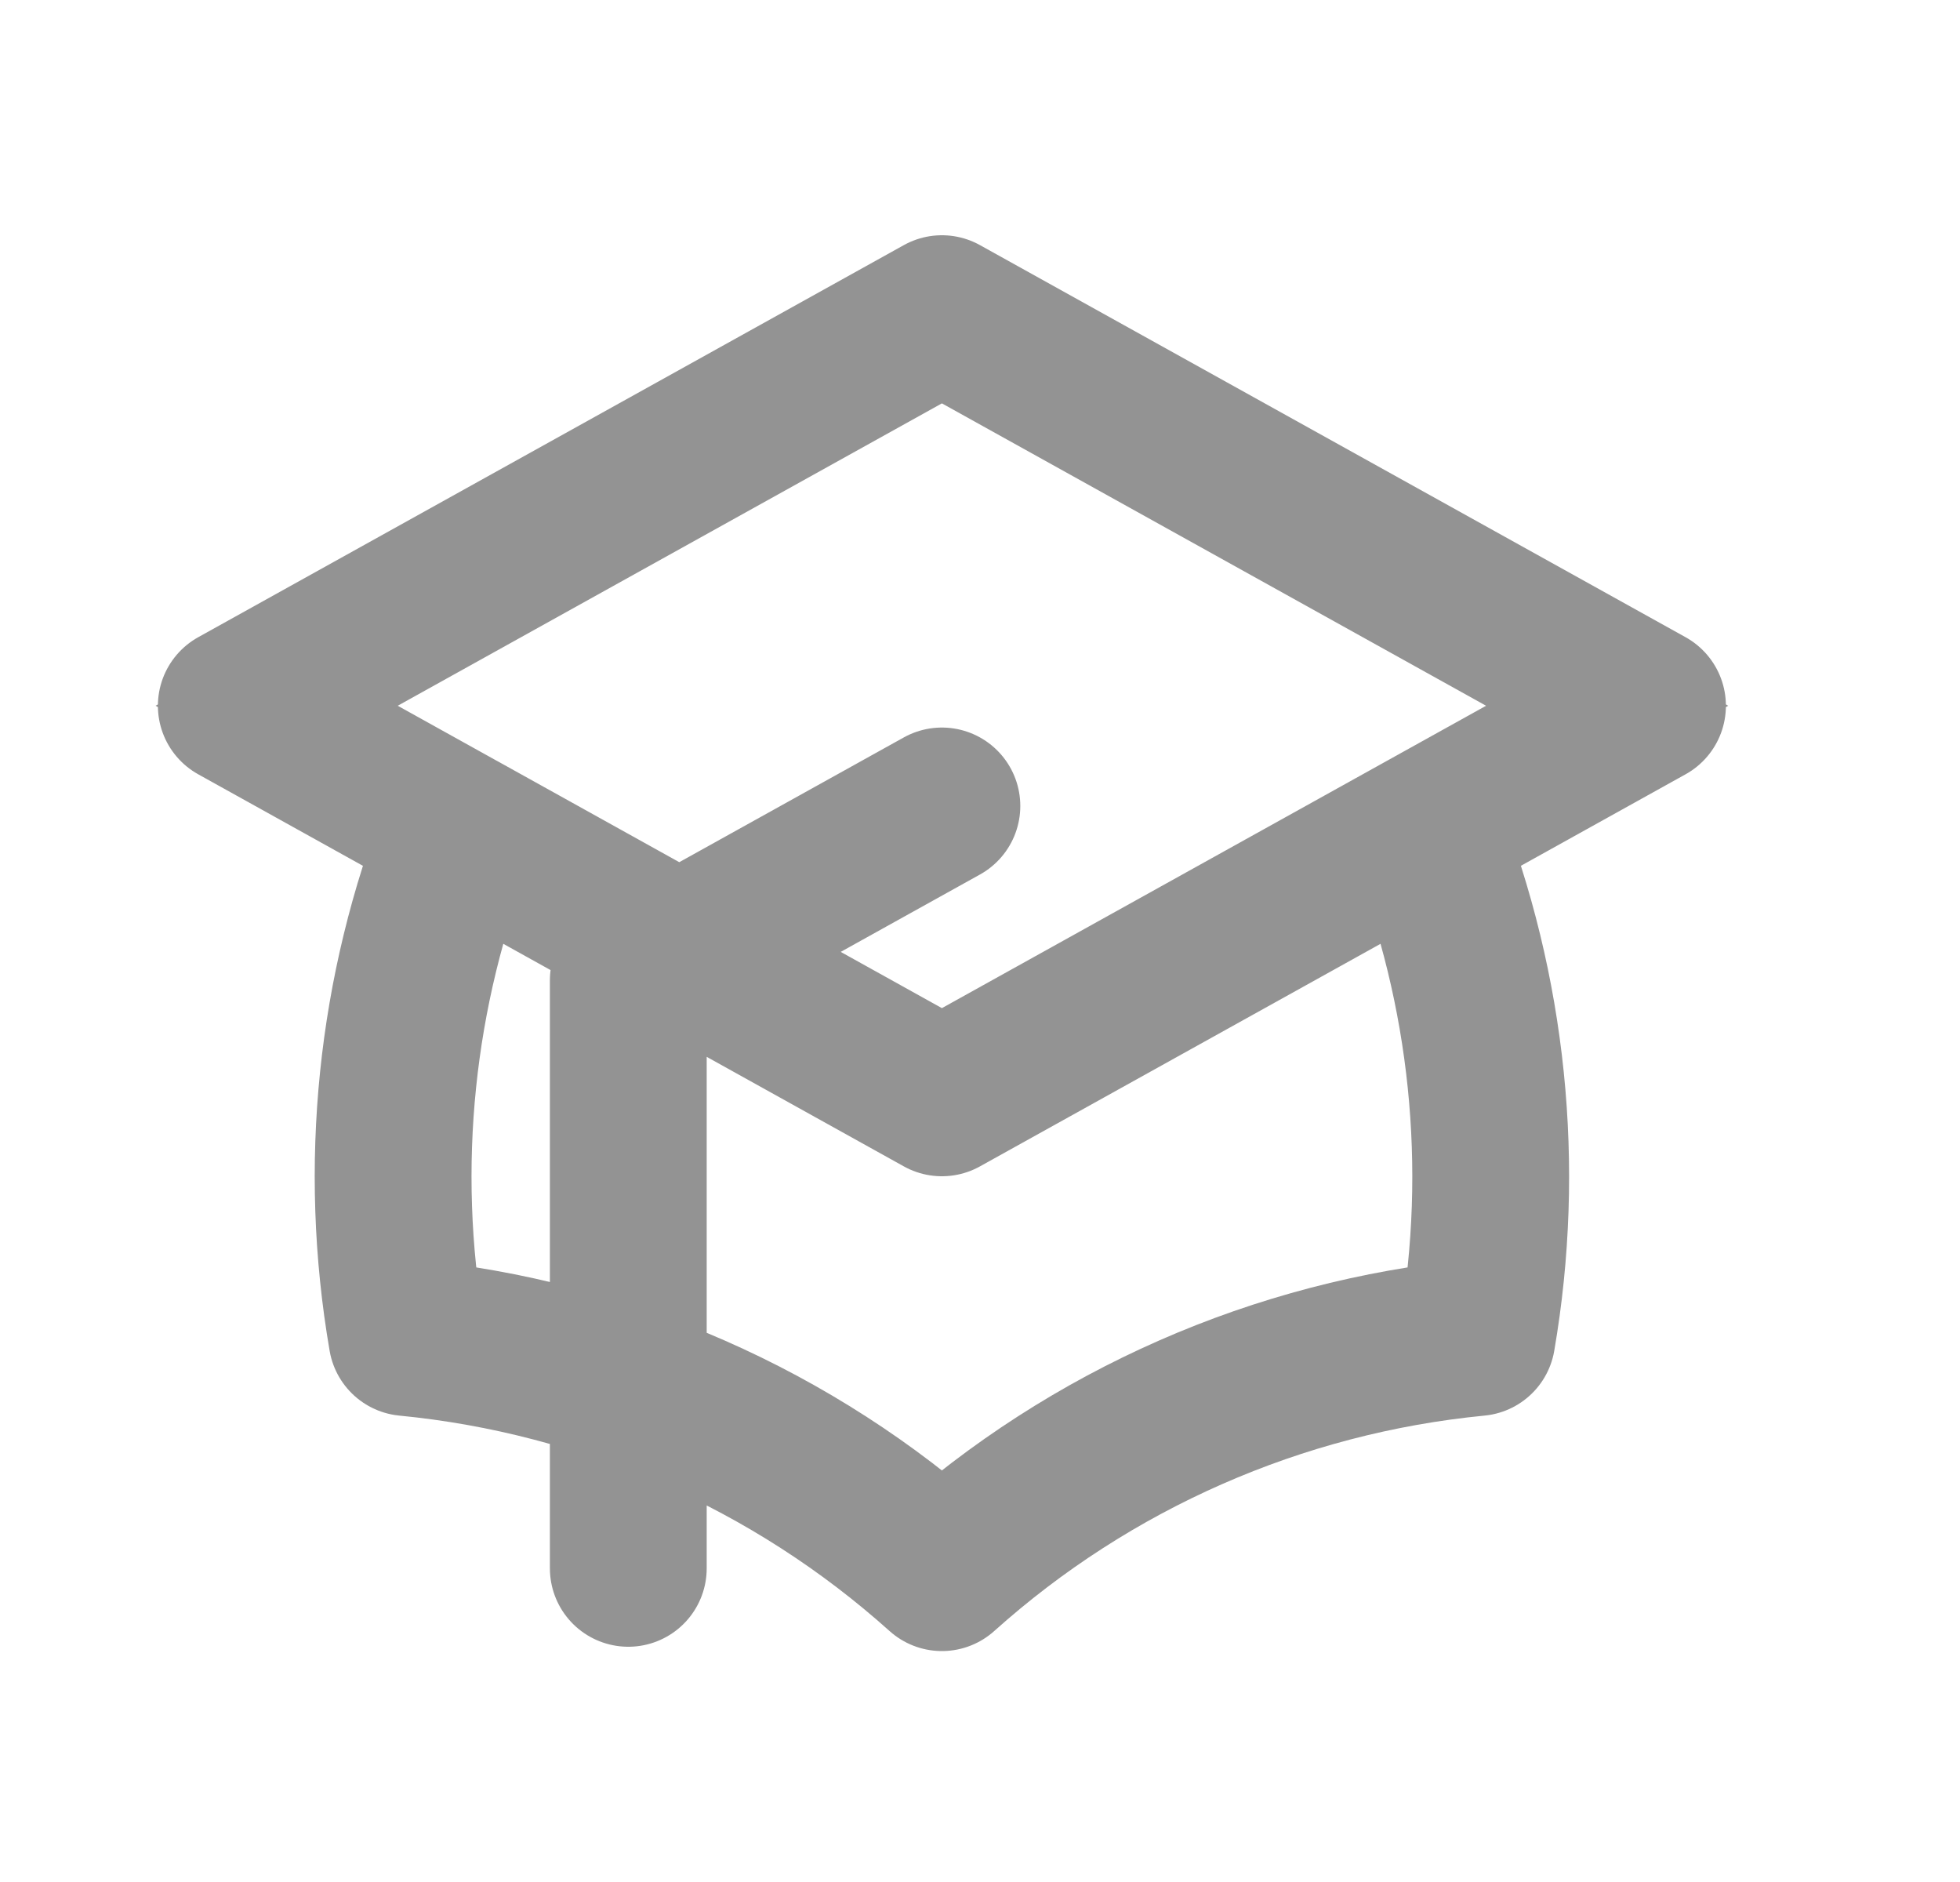 <svg width="25" height="24" viewBox="0 0 25 24" fill="none" xmlns="http://www.w3.org/2000/svg">
<path d="M12.014 14L21.014 9L12.014 4L3.014 9L12.014 14Z" stroke="#939393"/>
<path d="M12.014 14L18.174 10.578C18.984 12.636 19.214 14.877 18.839 17.057C16.302 17.303 13.911 18.354 12.014 20.055C10.117 18.354 7.726 17.303 5.19 17.057C4.814 14.877 5.044 12.636 5.855 10.578L12.014 14Z" stroke="#939393"/>
<path d="M12.014 14L21.014 9L12.014 4L3.014 9L12.014 14ZM12.014 14L18.174 10.578C18.984 12.636 19.214 14.877 18.839 17.057C16.302 17.303 13.911 18.354 12.014 20.055C10.117 18.354 7.726 17.303 5.19 17.057C4.814 14.877 5.044 12.636 5.855 10.578L12.014 14ZM8.014 20V12.5L12.014 10.278" stroke="#939393" stroke-width="2" stroke-linecap="round" stroke-linejoin="round"/>
</svg>
